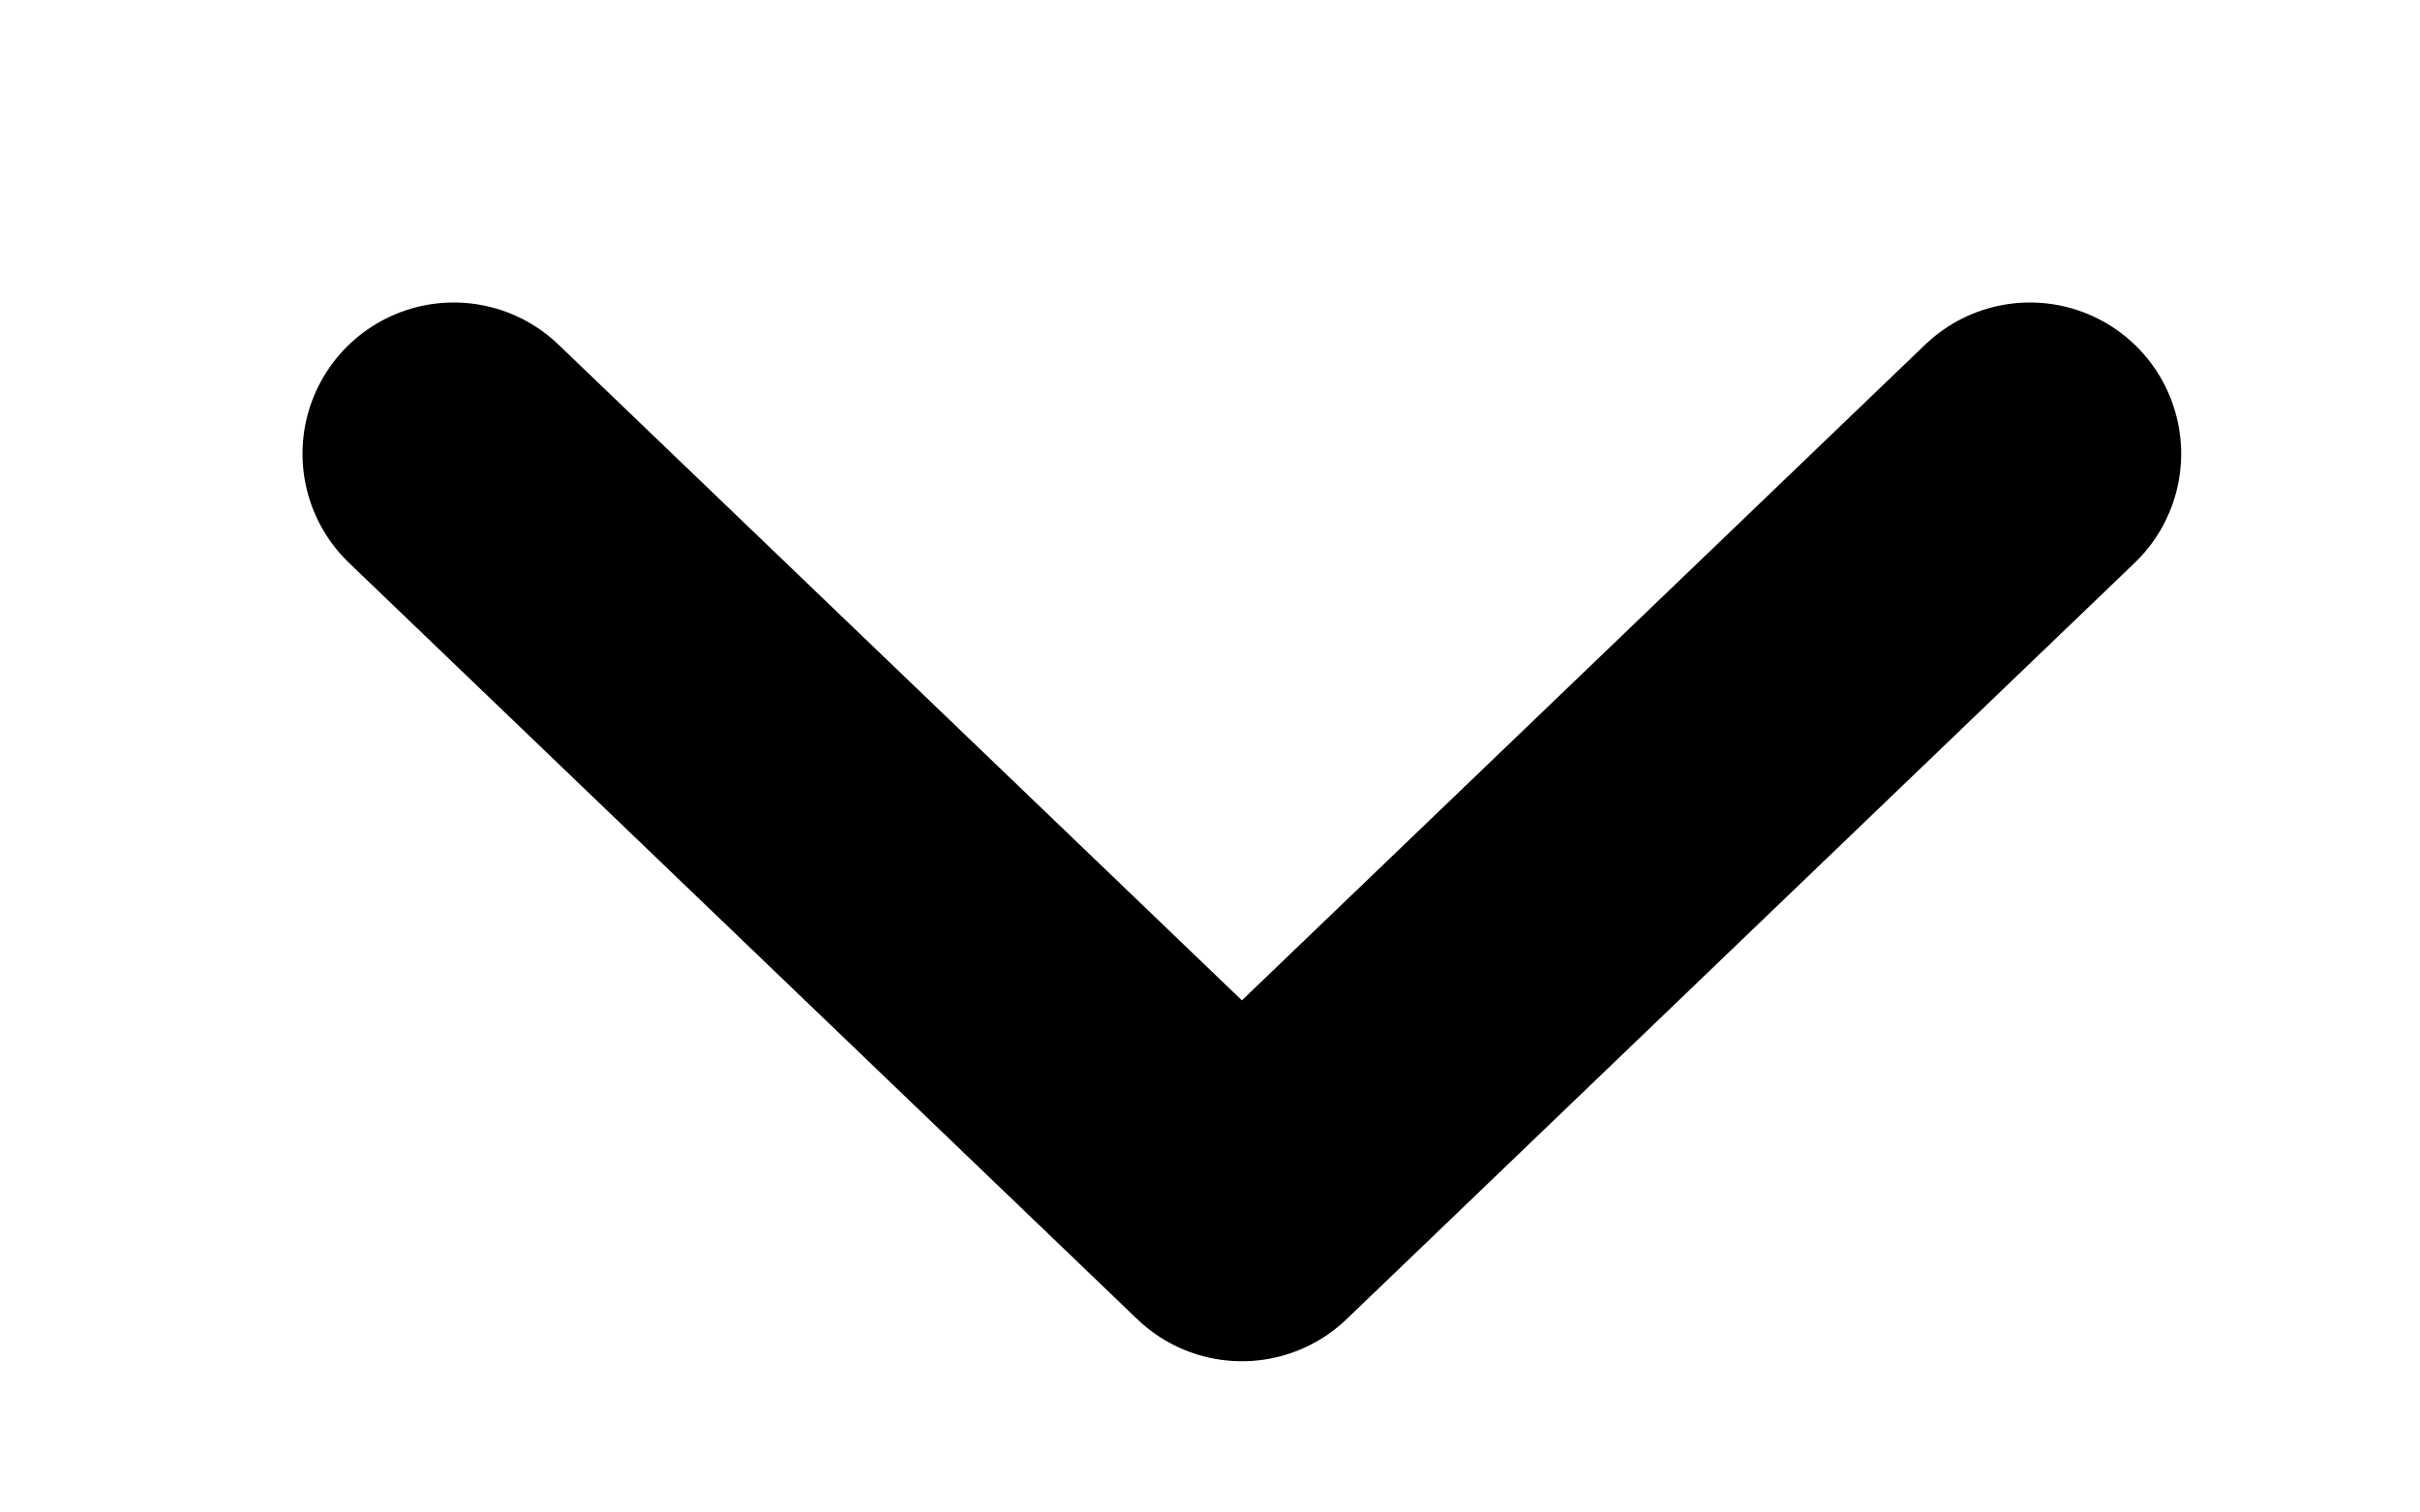 <svg width="16" height="10" viewBox="0 0 16 10" fill="none" xmlns="http://www.w3.org/2000/svg">
    <path d="M3 3L8.211 8L13.421 3" stroke="black" stroke-width="2" stroke-linecap="round"
        stroke-linejoin="round" />
</svg>
    